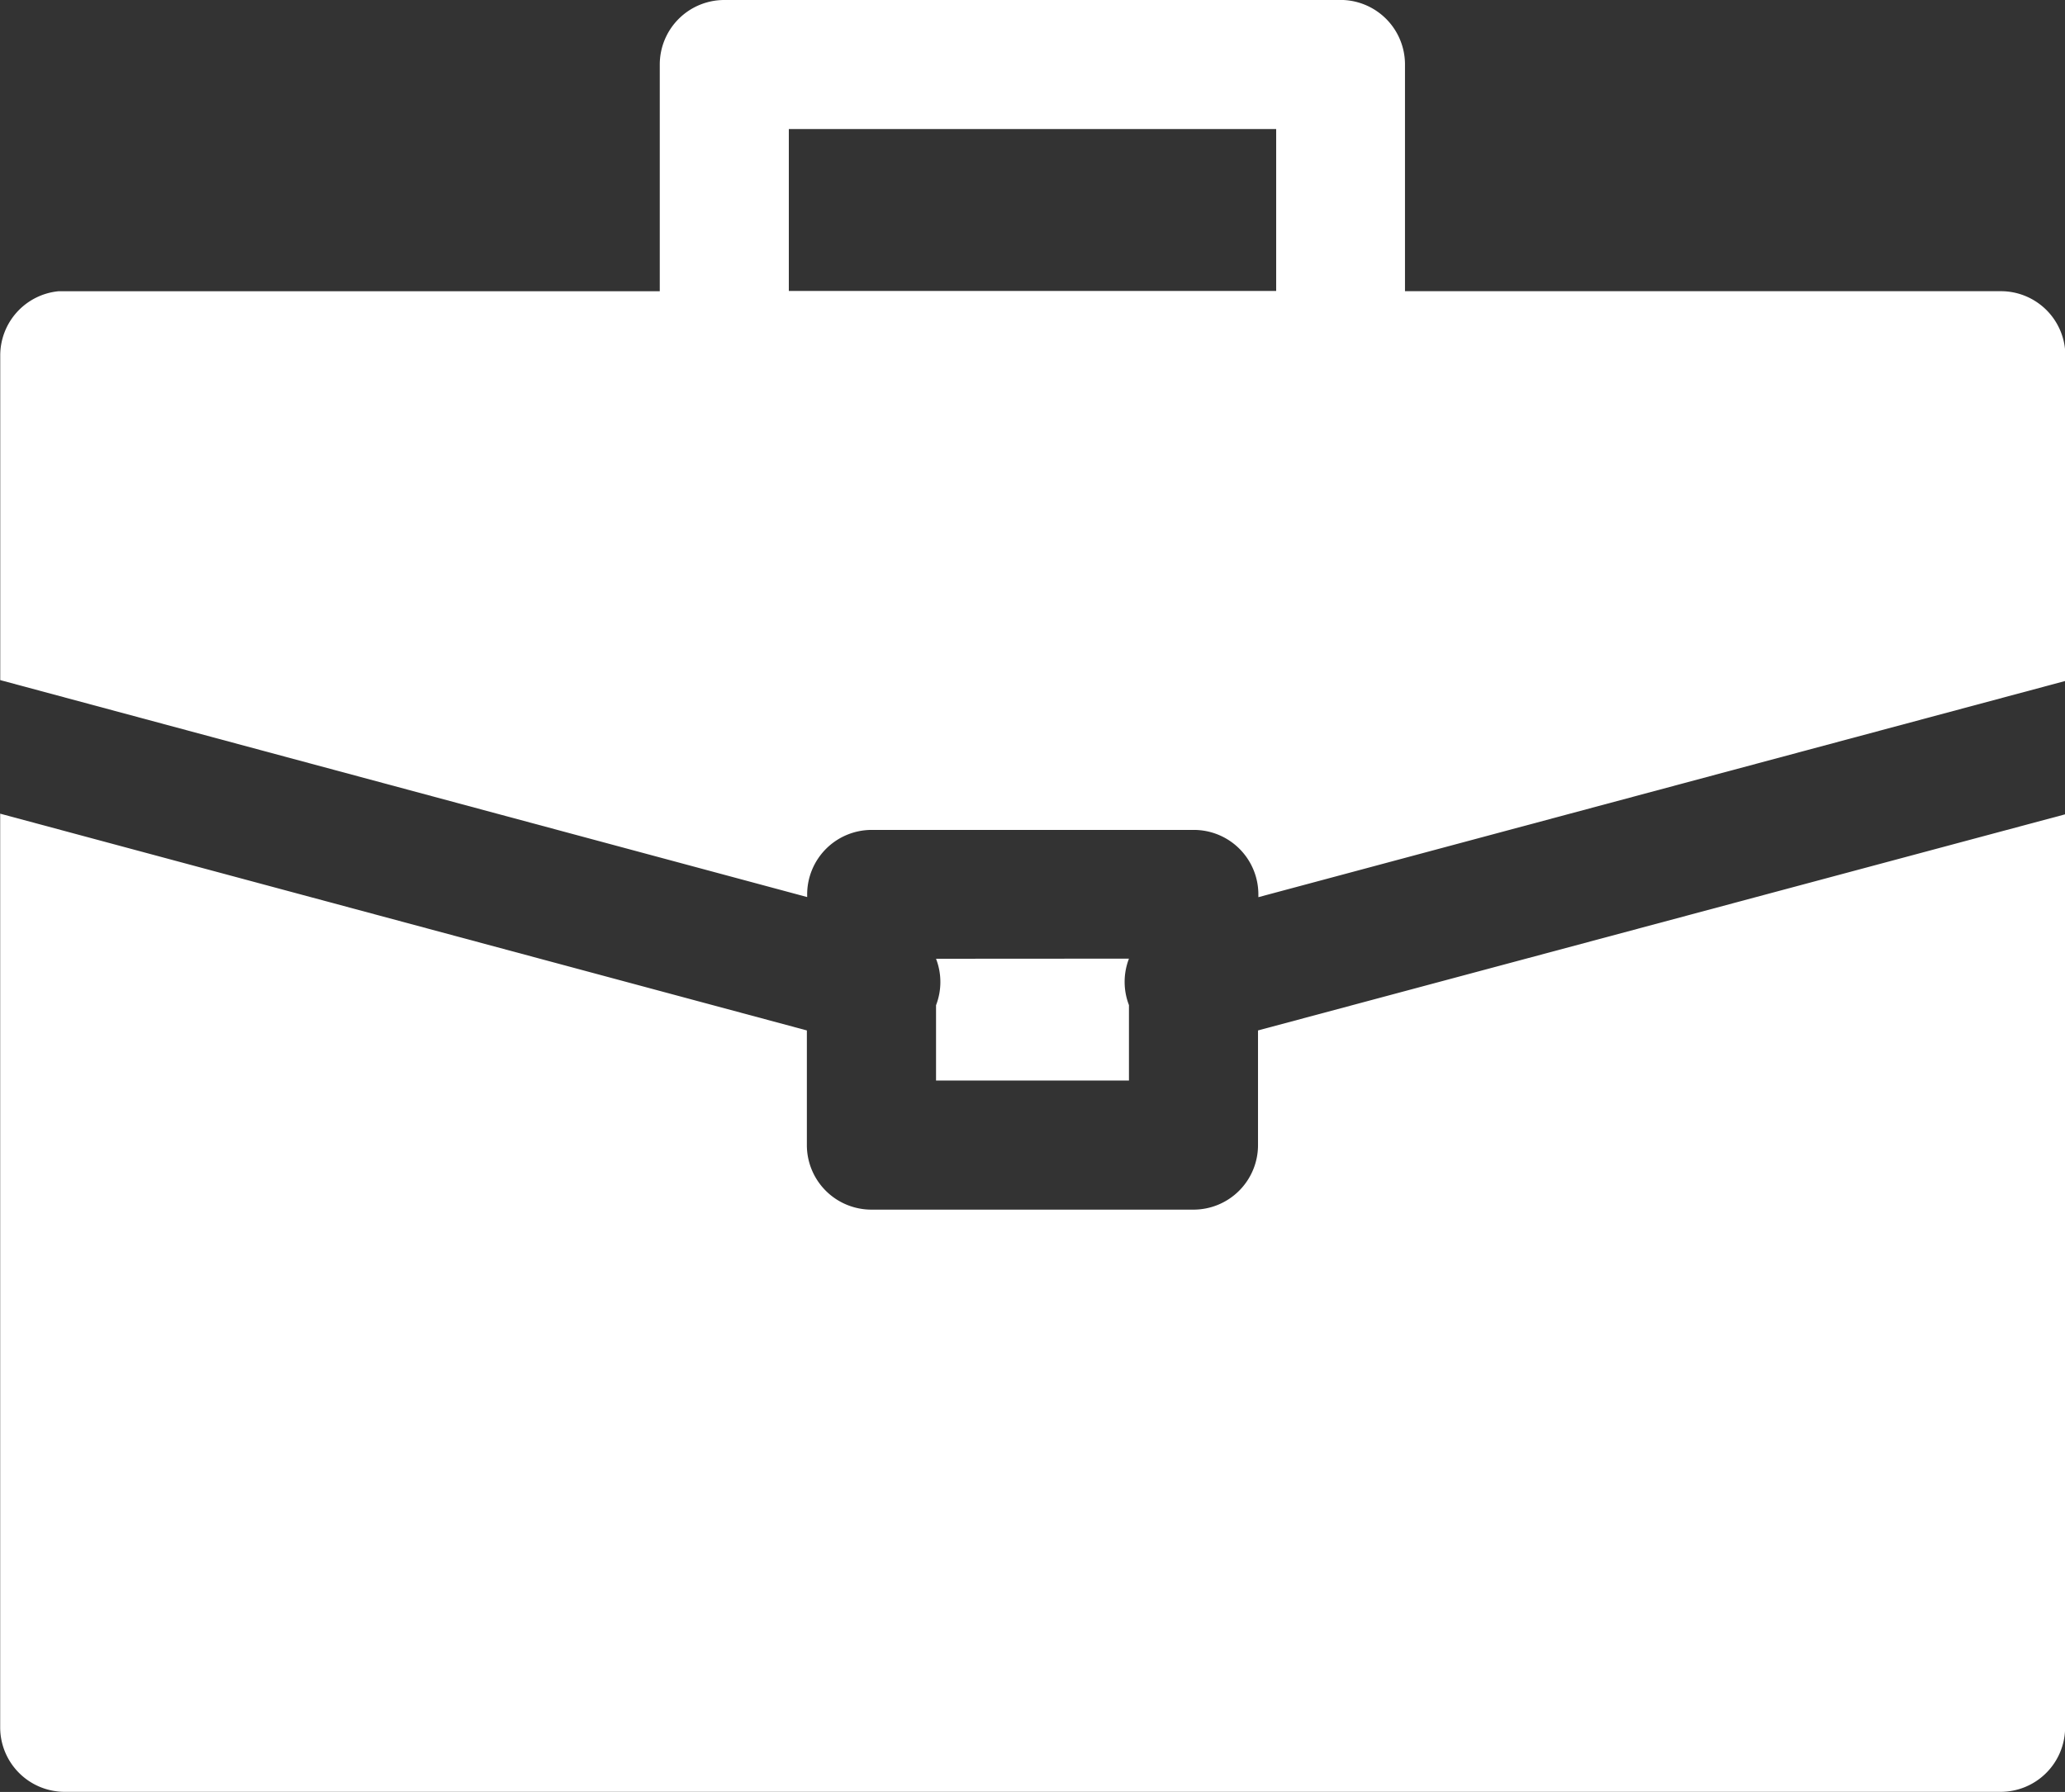 <svg xmlns="http://www.w3.org/2000/svg" width="34.563" height="30" viewBox="0 0 34.563 30">
  <rect x="0" y="0" width="34.563" height="30" fill="#333333" stroke="none"/>
  <path id="experience" d="M82.111,36.949a1.08,1.08,0,0,0-1.084,1.076v3.8H71.062q-.052,0-.1,0a1.08,1.08,0,0,0-.974,1.076v5.434l13.506,3.632v-.04a1.08,1.08,0,0,1,1.076-1.084h5.4a1.08,1.08,0,0,1,1.076,1.084v.042l13.507-3.62V42.9a1.079,1.079,0,0,0-1.084-1.076H93.5v-3.8a1.08,1.08,0,0,0-1.084-1.076Zm1.076,2.16h8.157V41.82H83.187Zm-13.2,11.462v15.3a1.08,1.08,0,0,0,1.078,1.076h32.4a1.08,1.08,0,0,0,1.084-1.076V50.582L91.04,54.2v1.919A1.08,1.08,0,0,1,89.965,57.2h-5.4a1.08,1.08,0,0,1-1.076-1.084V54.2ZM85.651,53a1.081,1.081,0,0,1,0,.778v1.261H88.88V53.776a1.081,1.081,0,0,1,0-.778Z" transform="translate(-69.984 -36.949)" fill="#fff"/>
</svg>
